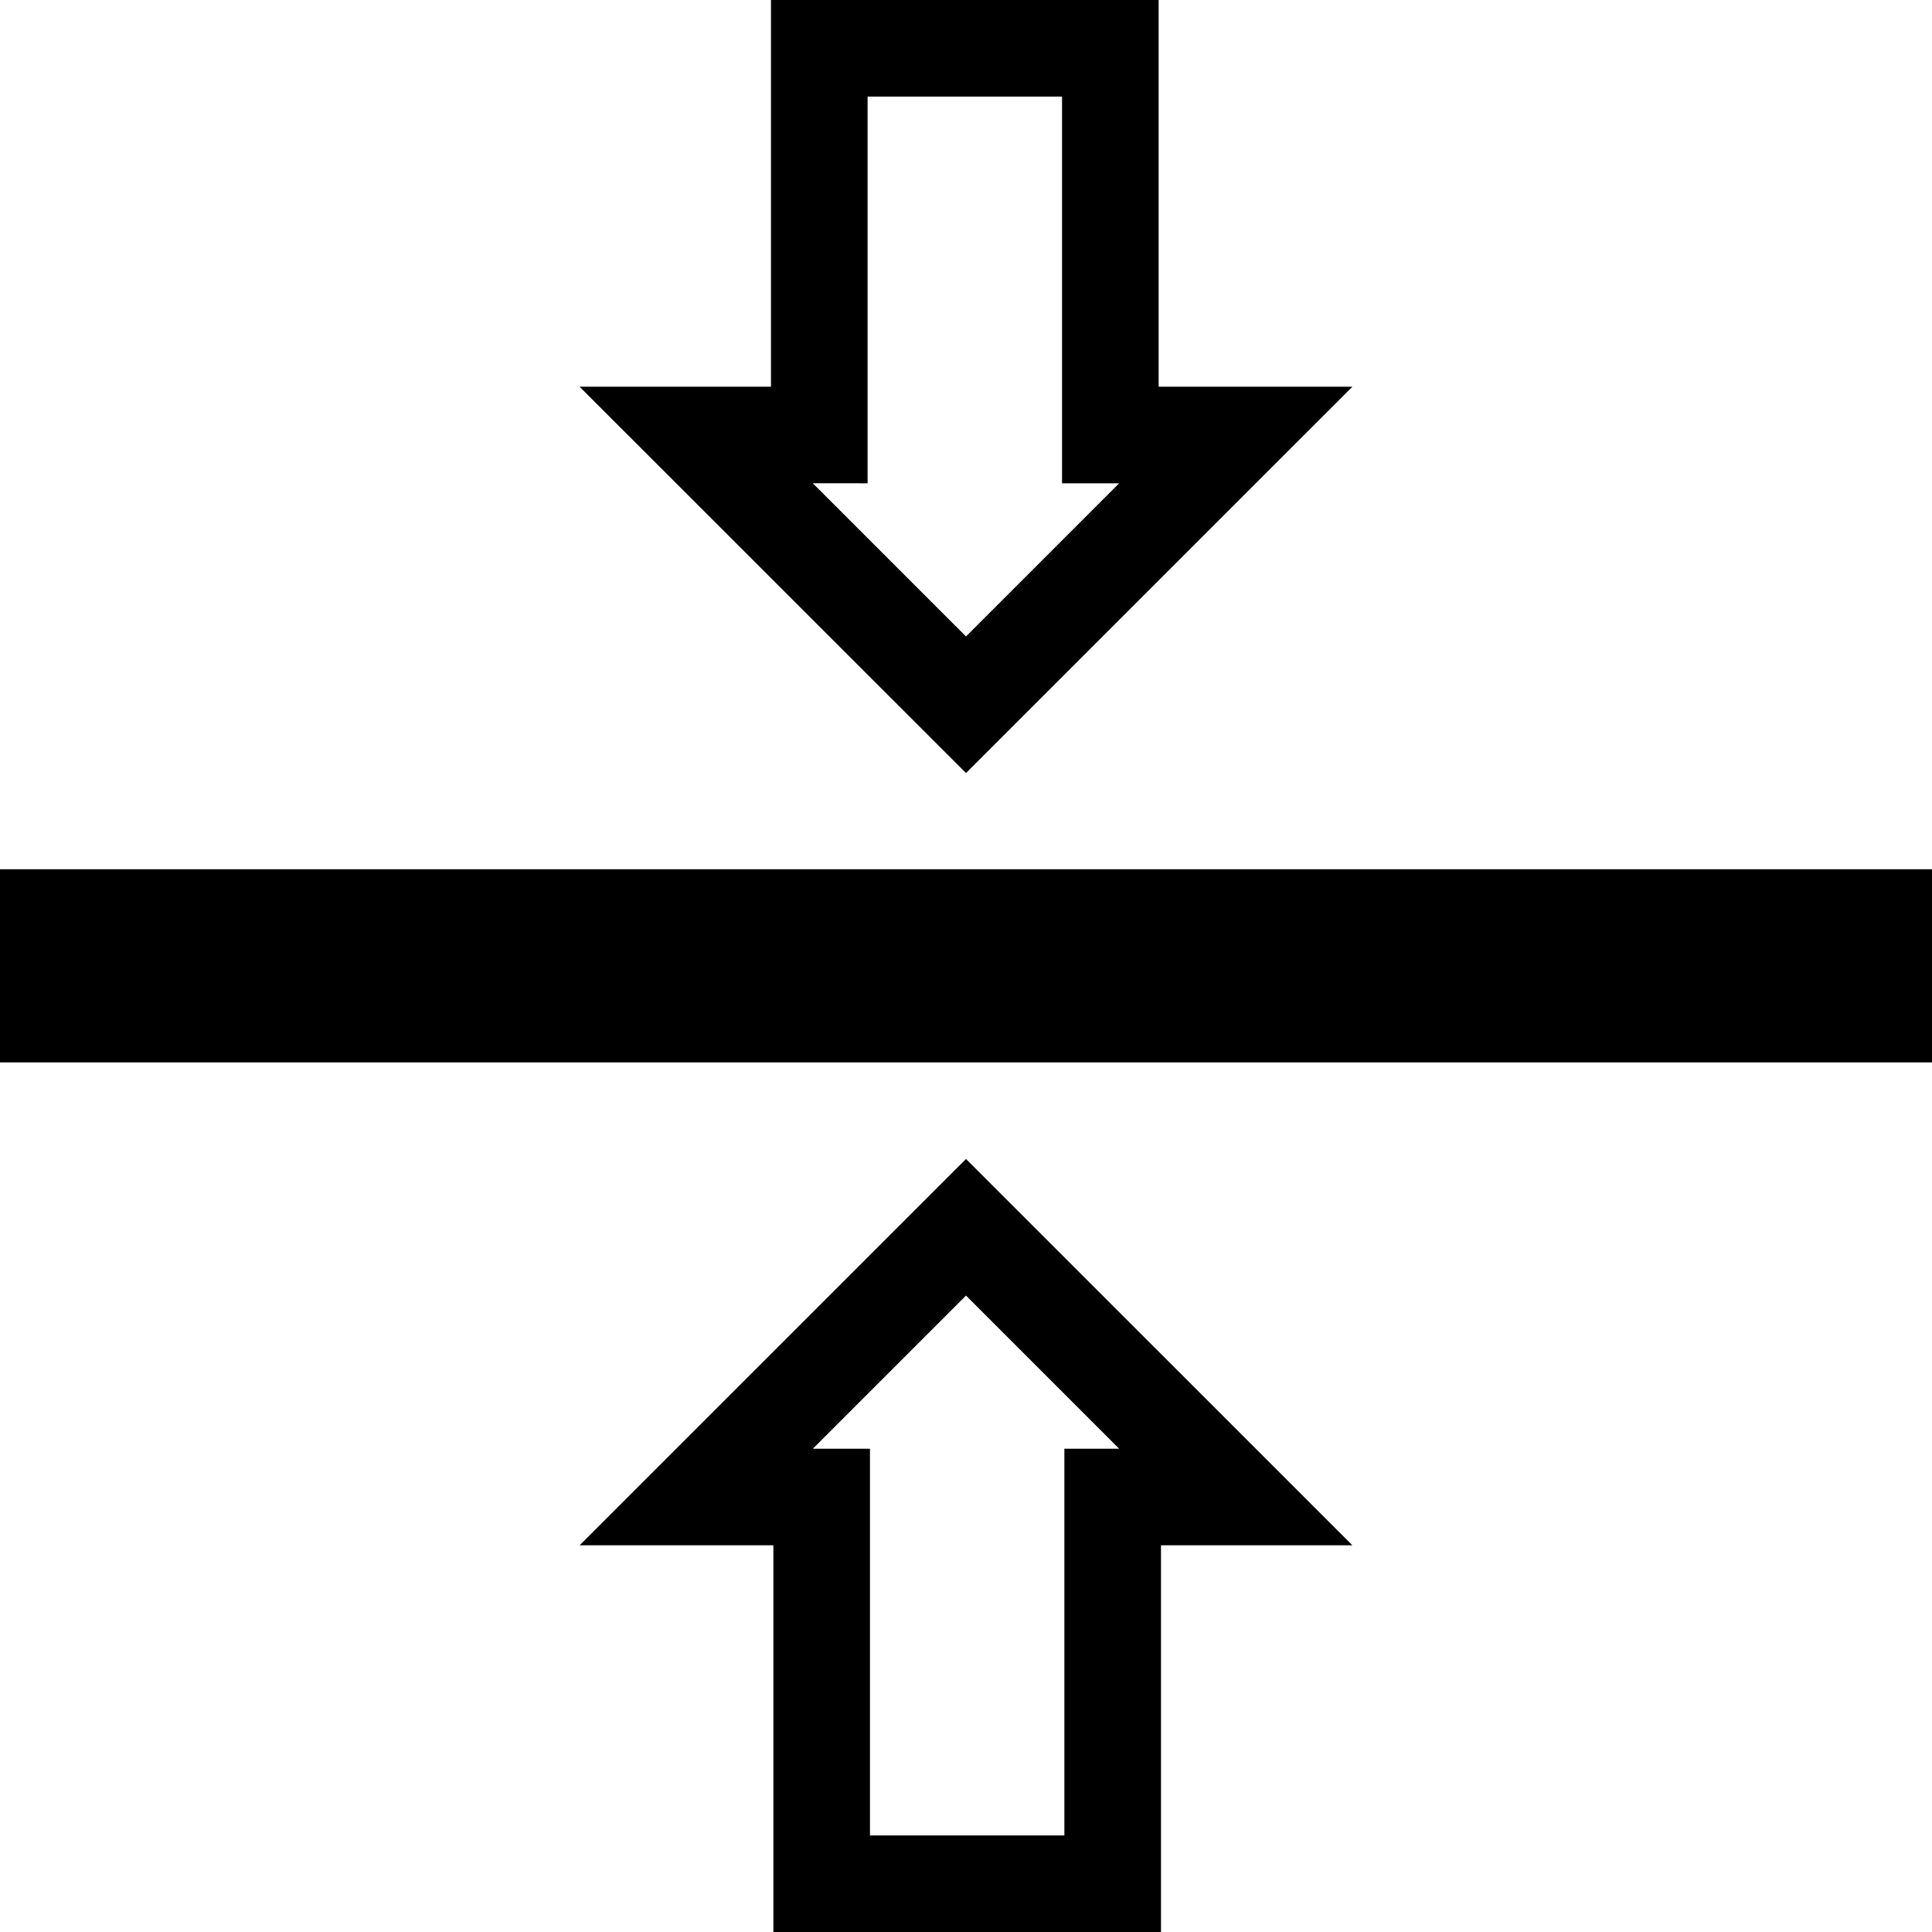 <?xml version="1.0" encoding="iso-8859-1"?>
<!-- Generator: Adobe Illustrator 14.0.0, SVG Export Plug-In . SVG Version: 6.00 Build 43363)  -->
<!DOCTYPE svg PUBLIC "-//W3C//DTD SVG 1.1//EN" "http://www.w3.org/Graphics/SVG/1.1/DTD/svg11.dtd">
<svg version="1.1" xmlns="http://www.w3.org/2000/svg" xmlns:xlink="http://www.w3.org/1999/xlink" x="0px" y="0px" width="512px"
	 height="512px" viewBox="0 0 512 512" style="enable-background:new 0 0 512 512;" xml:space="preserve">
<g id="vertical-center">
	<path d="M358.4,102.485H307.05V0H204.32v102.485h-50.72L256,204.865L358.4,102.485z M229.92,128.075V25.6h51.53v102.476h15.14
		L256,168.67l-40.59-40.595H229.92z M153.601,409.525h51.35V512h102.72V409.525h50.73L256,307.14L153.601,409.525z M282.07,383.93
		v102.48H230.55V383.93h-15.14L256,343.34l40.59,40.59H282.07z M512,230.354v51.195H0v-51.195H512z"/>
</g>
<g id="Layer_1">
</g>
</svg>
